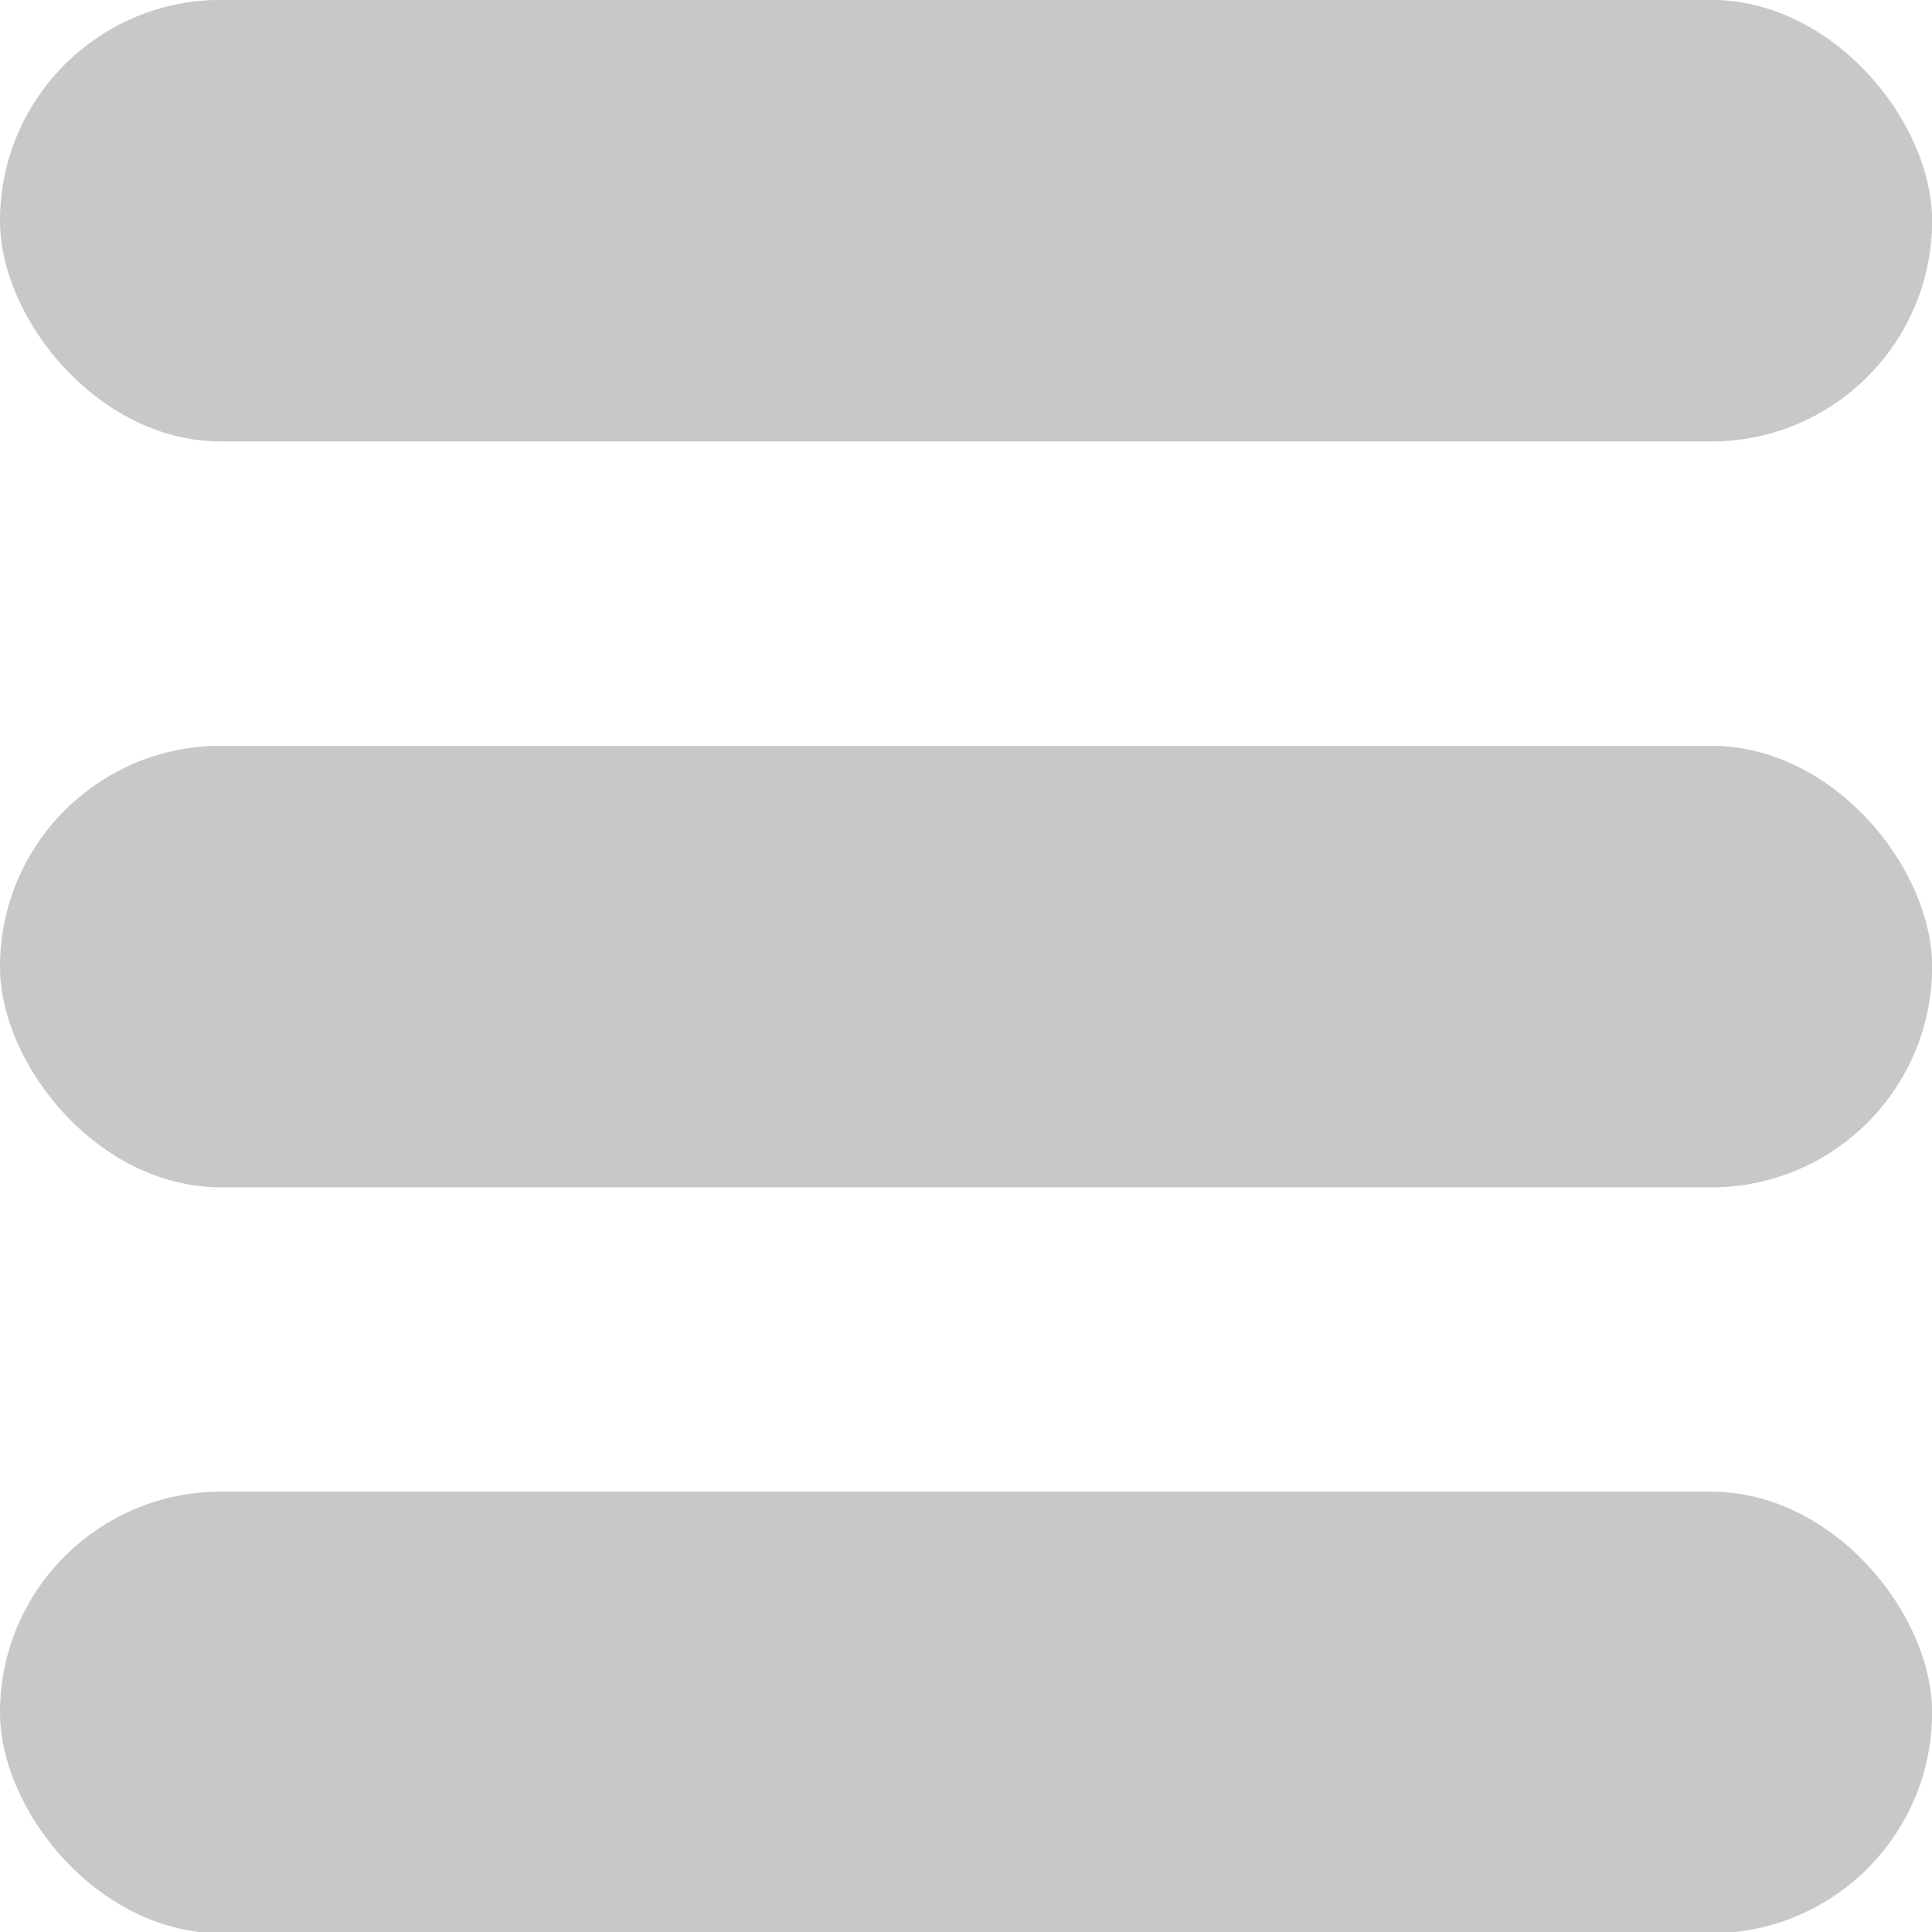 <?xml version="1.0" encoding="UTF-8" standalone="no"?>
<!-- Created with Inkscape (http://www.inkscape.org/) -->

<svg
   xmlns:dc="http://purl.org/dc/elements/1.1/"
   xmlns:cc="http://creativecommons.org/ns#"
   xmlns:rdf="http://www.w3.org/1999/02/22-rdf-syntax-ns#"
   xmlns:svg="http://www.w3.org/2000/svg"
   xmlns="http://www.w3.org/2000/svg"
   version="1.1"
   width="100"
   height="100"
   id="svg2">
  <defs
     id="defs4" />
  <g
     transform="translate(0,-952.362)"
     id="layer1">
    <rect
       width="100.005"
       height="22.855"
       ry="11.427"
       x="2.3998873e-06"
       y="952.357"
       id="rect3023"
       style="fill:#c8c8c8;fill-opacity:1;stroke:none" />
    <rect
       width="100.005"
       height="22.855"
       ry="11.427"
       x="2.3998873e-06"
       y="990.964"
       id="rect3023-4"
       style="fill:#c8c8c8;fill-opacity:1;stroke:none" />
    <rect
       width="100.005"
       height="22.855"
       ry="11.427"
       x="2.3998873e-06"
       y="1029.571"
       id="rect3023-4-1"
       style="fill:#c8c8c8;fill-opacity:1;stroke:none" />
  </g>
</svg>
